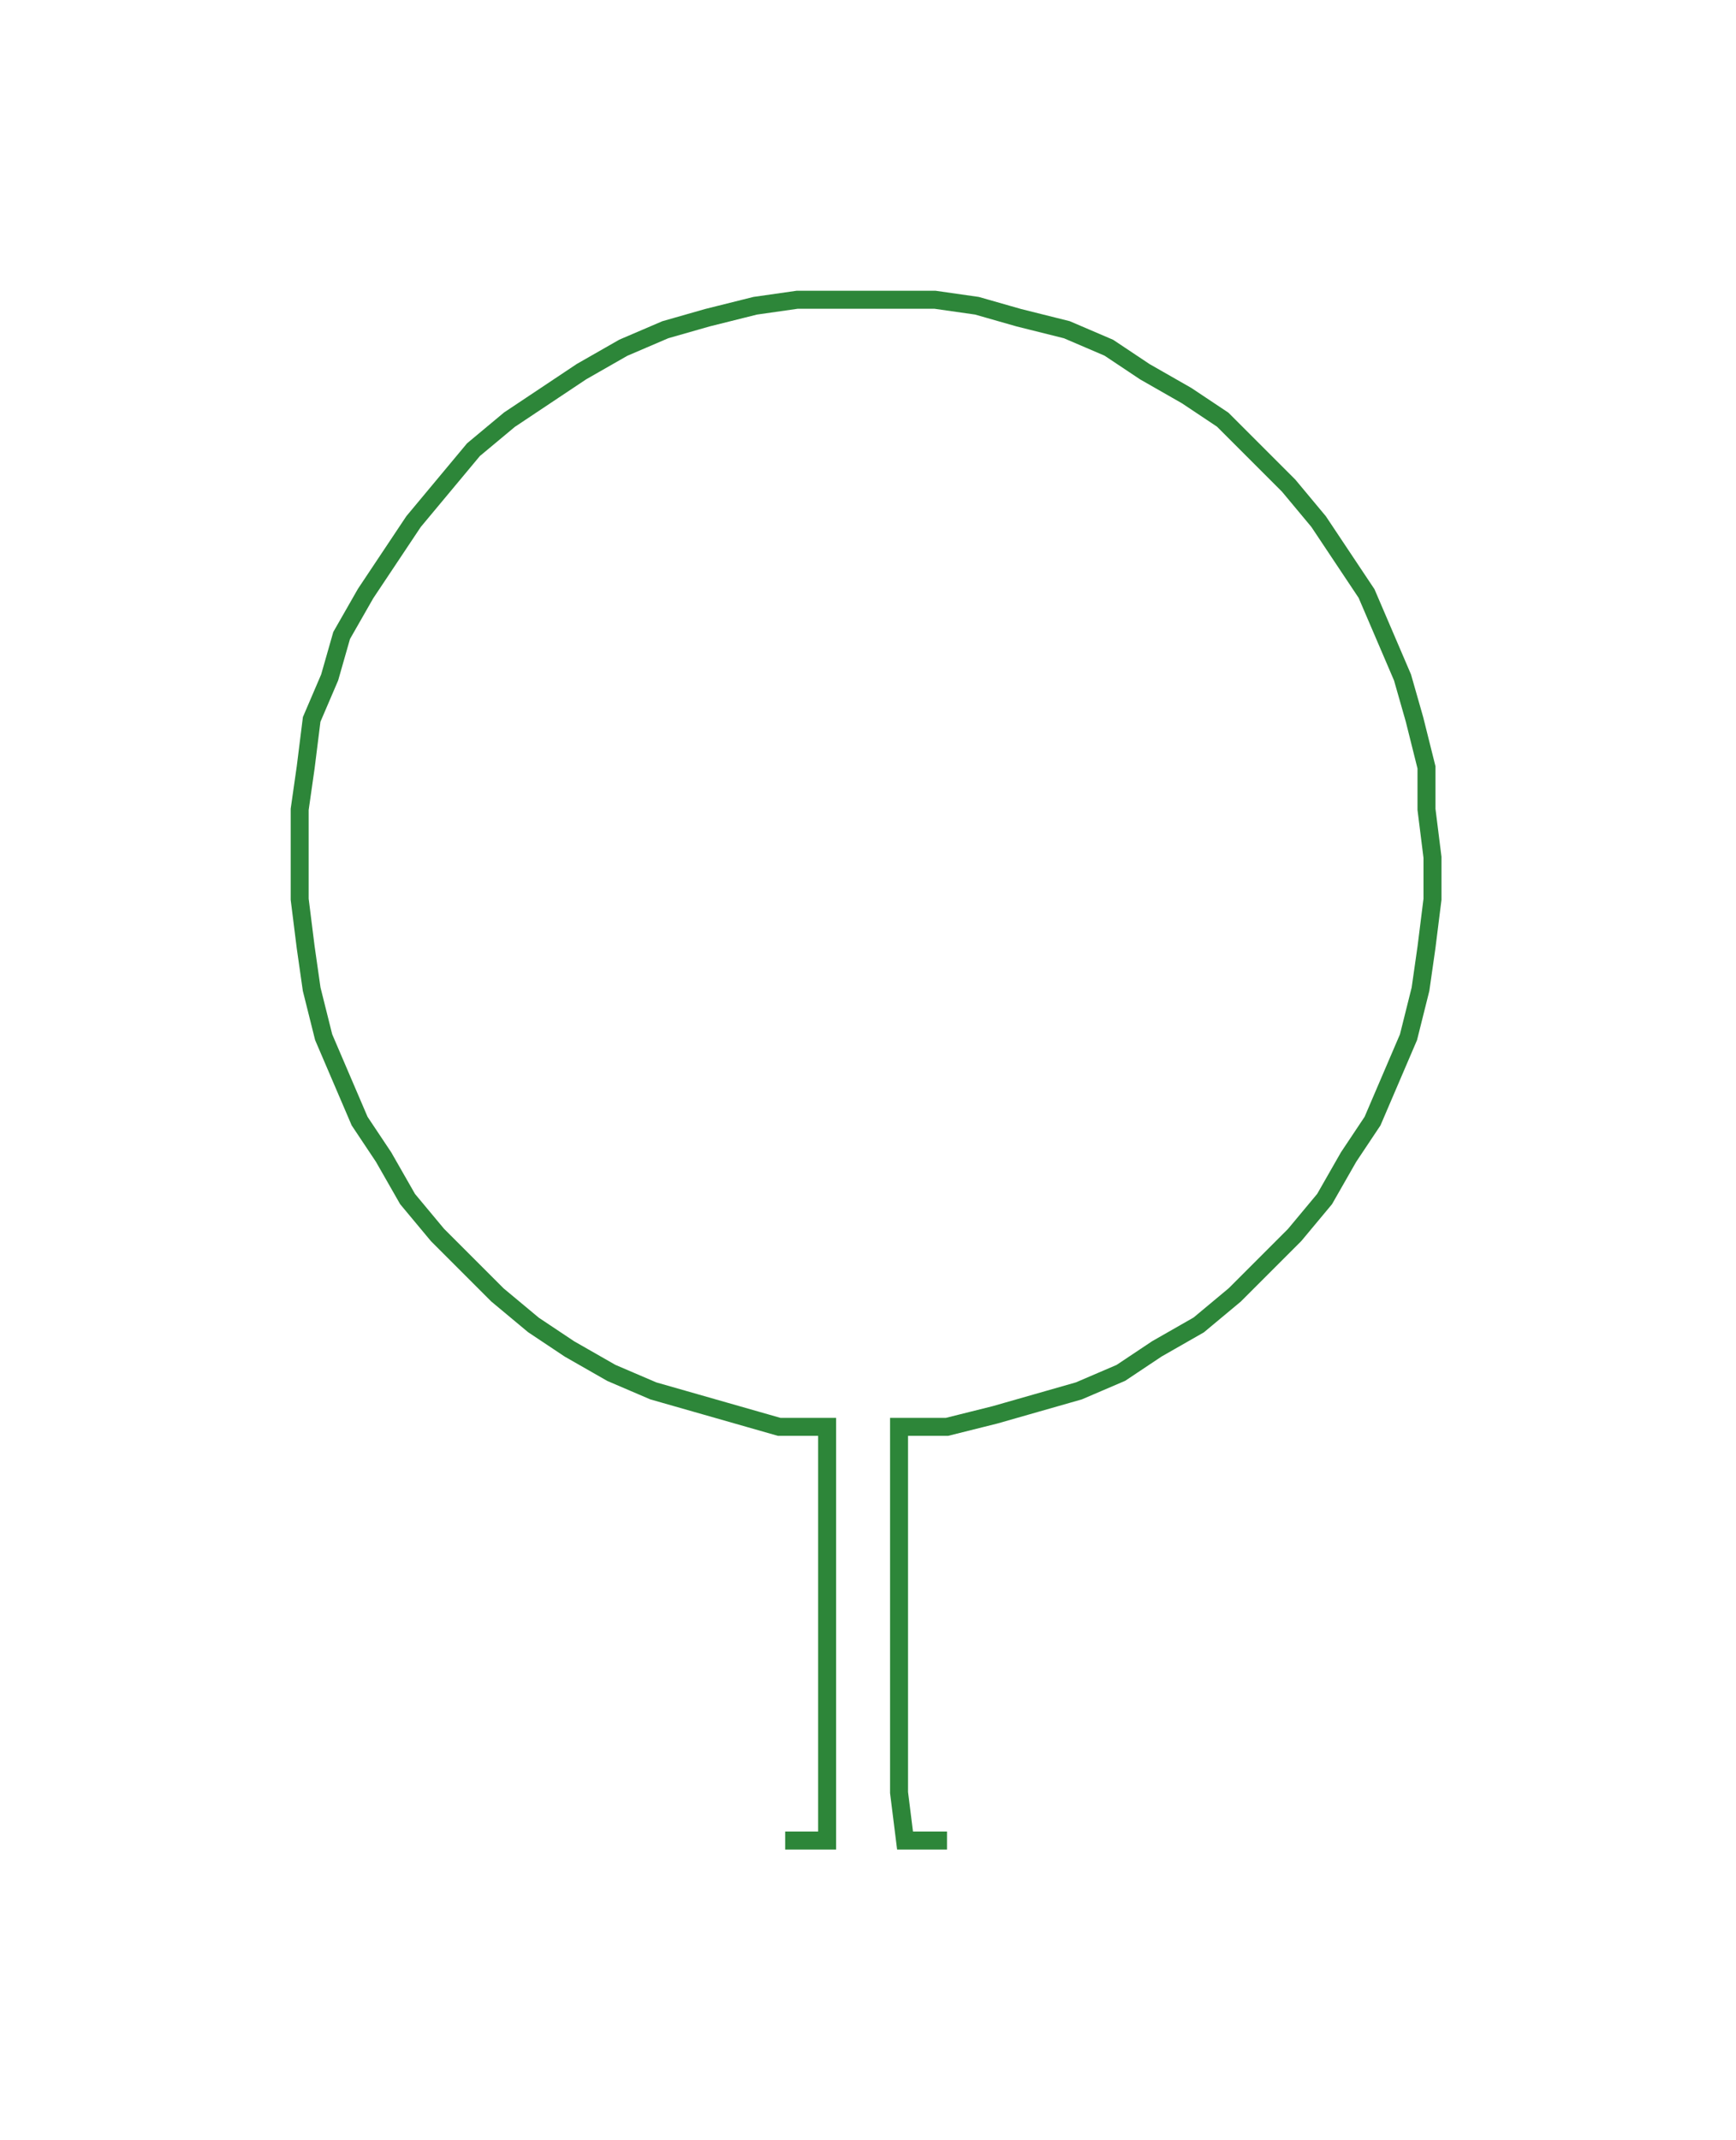 <ns0:svg xmlns:ns0="http://www.w3.org/2000/svg" width="243.388px" height="300px" viewBox="0 0 289.64 357.01"><ns0:path style="stroke:#2d8639;stroke-width:3px;fill:none;" d="M131 307 L131 307 L138 307 L138 299 L138 291 L138 284 L138 276 L138 269 L138 261 L138 254 L138 246 L138 238 L130 238 L123 236 L116 234 L109 232 L102 229 L95 225 L89 221 L83 216 L78 211 L73 206 L68 200 L64 193 L60 187 L57 180 L54 173 L52 165 L51 158 L50 150 L50 143 L50 135 L51 128 L52 120 L55 113 L57 106 L61 99 L65 93 L69 87 L74 81 L79 75 L85 70 L91 66 L97 62 L104 58 L111 55 L118 53 L126 51 L133 50 L141 50 L148 50 L156 50 L163 51 L170 53 L178 55 L185 58 L191 62 L198 66 L204 70 L209 75 L215 81 L220 87 L224 93 L228 99 L231 106 L234 113 L236 120 L238 128 L238 135 L239 143 L239 150 L238 158 L237 165 L235 173 L232 180 L229 187 L225 193 L221 200 L216 206 L211 211 L206 216 L200 221 L193 225 L187 229 L180 232 L173 234 L166 236 L158 238 L150 238 L150 246 L150 254 L150 261 L150 269 L150 276 L150 284 L150 291 L150 299 L151 307 L158 307" /></ns0:svg>